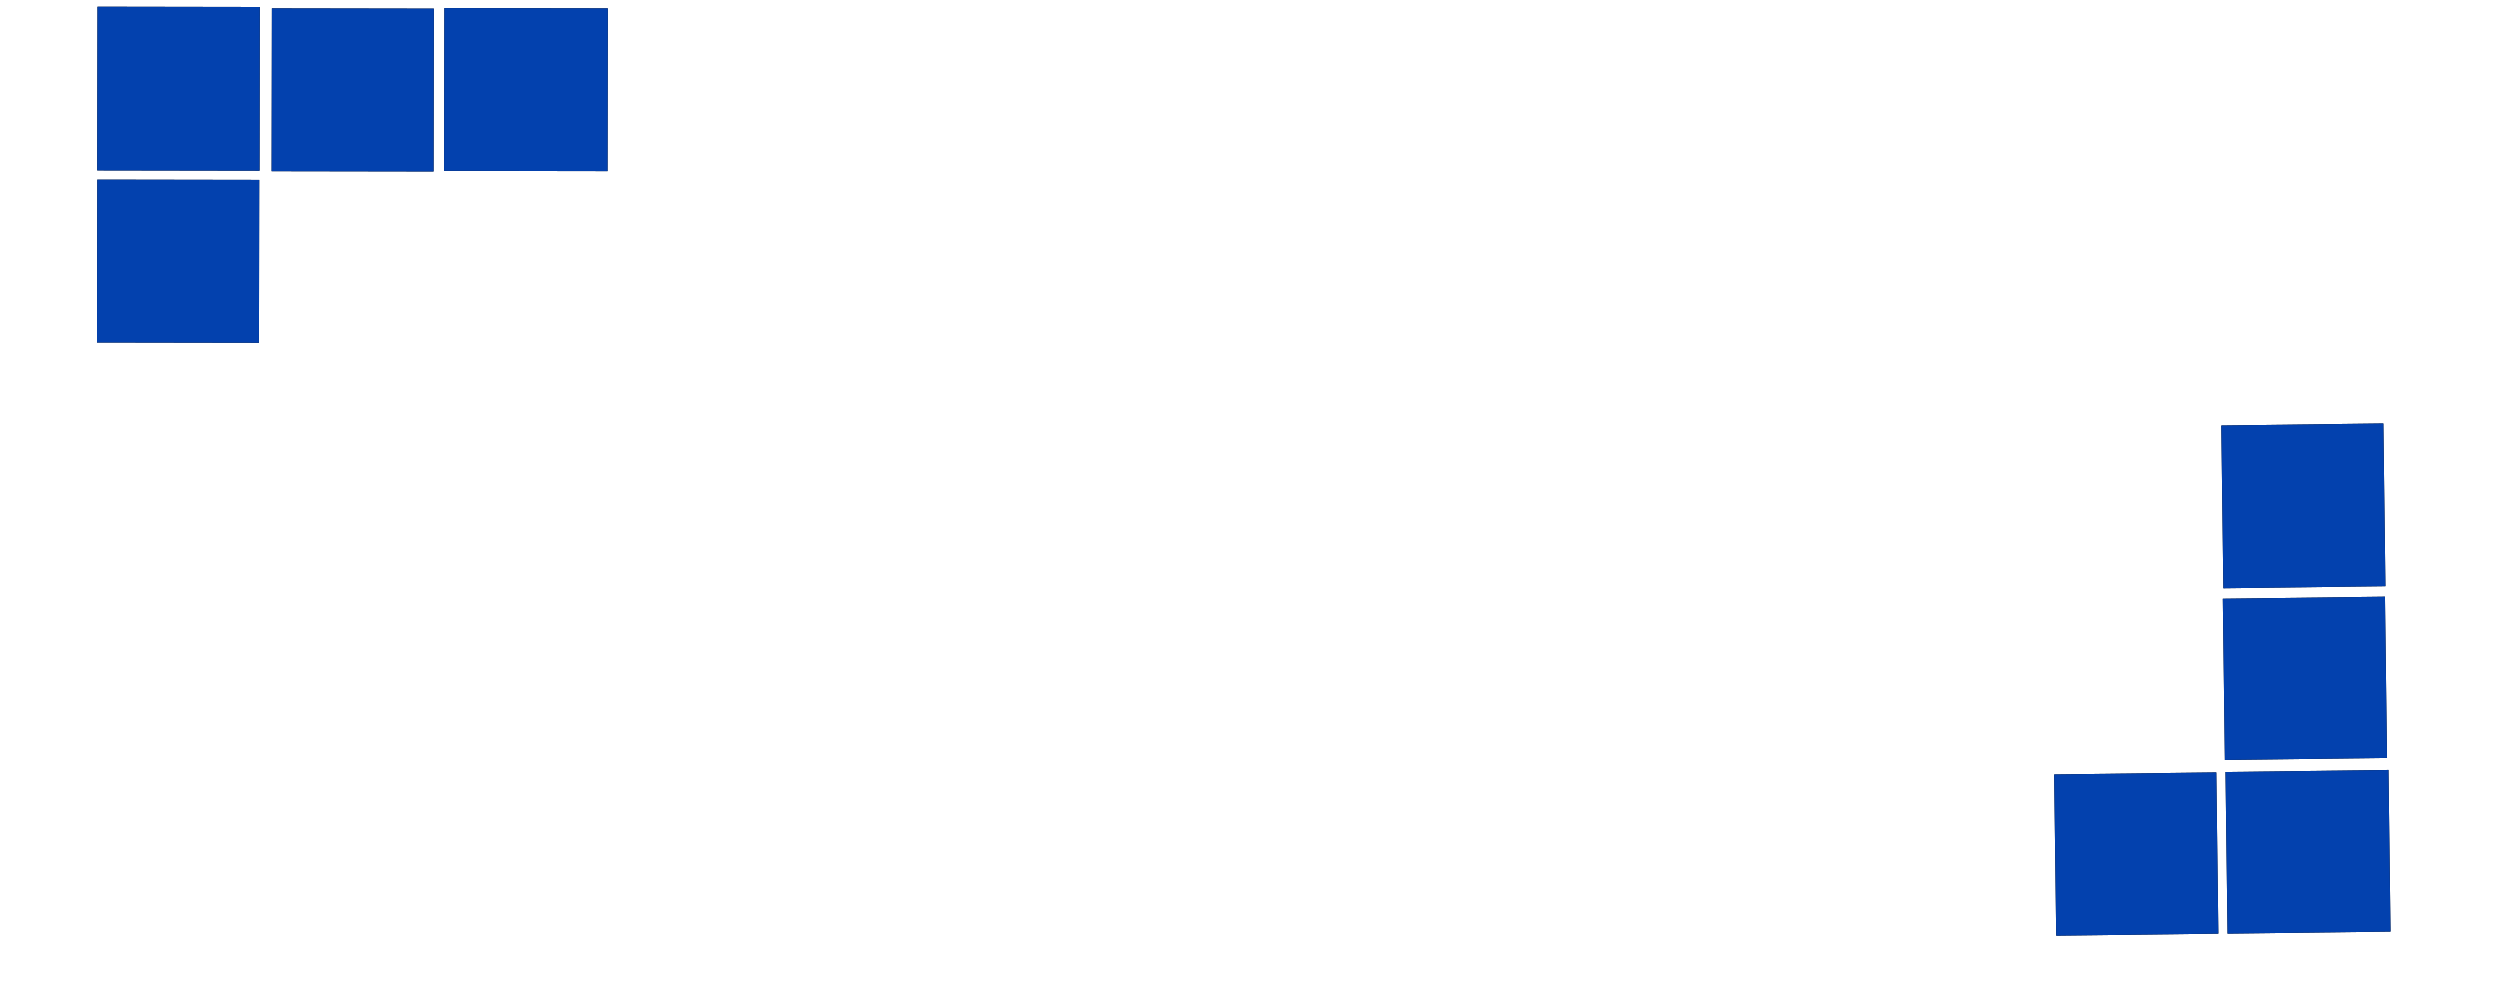 <svg id="Layer_1" data-name="Layer 1" xmlns="http://www.w3.org/2000/svg" viewBox="0 0 1939 768"><defs><style>.cls-1{fill:#0341ae;}</style></defs><rect x="344.83" y="6.08" width="126.26" height="126.8" transform="translate(337.74 477.32) rotate(-89.9)"/><rect x="210.45" y="6.93" width="126.32" height="125.61" transform="translate(203.37 343.22) rotate(-89.9)"/><rect x="74.97" y="5.86" width="126.97" height="125.91" transform="translate(69.39 207.14) rotate(-89.9)"/><rect x="75" y="139.8" width="126.32" height="125.61" transform="translate(-64.7 340.4) rotate(-89.9)"/><rect class="cls-1" x="344.83" y="6.08" width="126.26" height="126.8" transform="translate(337.74 477.32) rotate(-89.9)"/><rect class="cls-1" x="210.45" y="6.93" width="126.32" height="125.61" transform="translate(203.37 343.22) rotate(-89.9)"/><rect class="cls-1" x="74.97" y="5.86" width="126.97" height="125.91" transform="translate(69.39 207.14) rotate(-89.9)"/><rect class="cls-1" x="75" y="139.8" width="126.32" height="125.61" transform="translate(-64.7 340.4) rotate(-89.9)"/><rect x="1723.63" y="329.24" width="125.71" height="126.24" transform="translate(-4.85 22.77) rotate(-0.73)"/><rect x="1724.8" y="463.59" width="125.77" height="125.07" transform="translate(-6.55 22.8) rotate(-0.73)"/><rect x="1726.87" y="597.99" width="126.42" height="125.36" transform="translate(-8.26 22.84) rotate(-0.73)"/><rect x="1593.99" y="599.88" width="125.77" height="125.07" transform="translate(-8.3 21.14) rotate(-0.73)"/><rect class="cls-1" x="1723.63" y="329.24" width="125.71" height="126.24" transform="translate(-4.85 22.77) rotate(-0.73)"/><rect class="cls-1" x="1724.8" y="463.59" width="125.77" height="125.07" transform="translate(-6.55 22.8) rotate(-0.73)"/><rect class="cls-1" x="1726.87" y="597.99" width="126.42" height="125.36" transform="translate(-8.26 22.84) rotate(-0.73)"/><rect class="cls-1" x="1593.99" y="599.88" width="125.77" height="125.07" transform="translate(-8.3 21.14) rotate(-0.73)"/></svg>